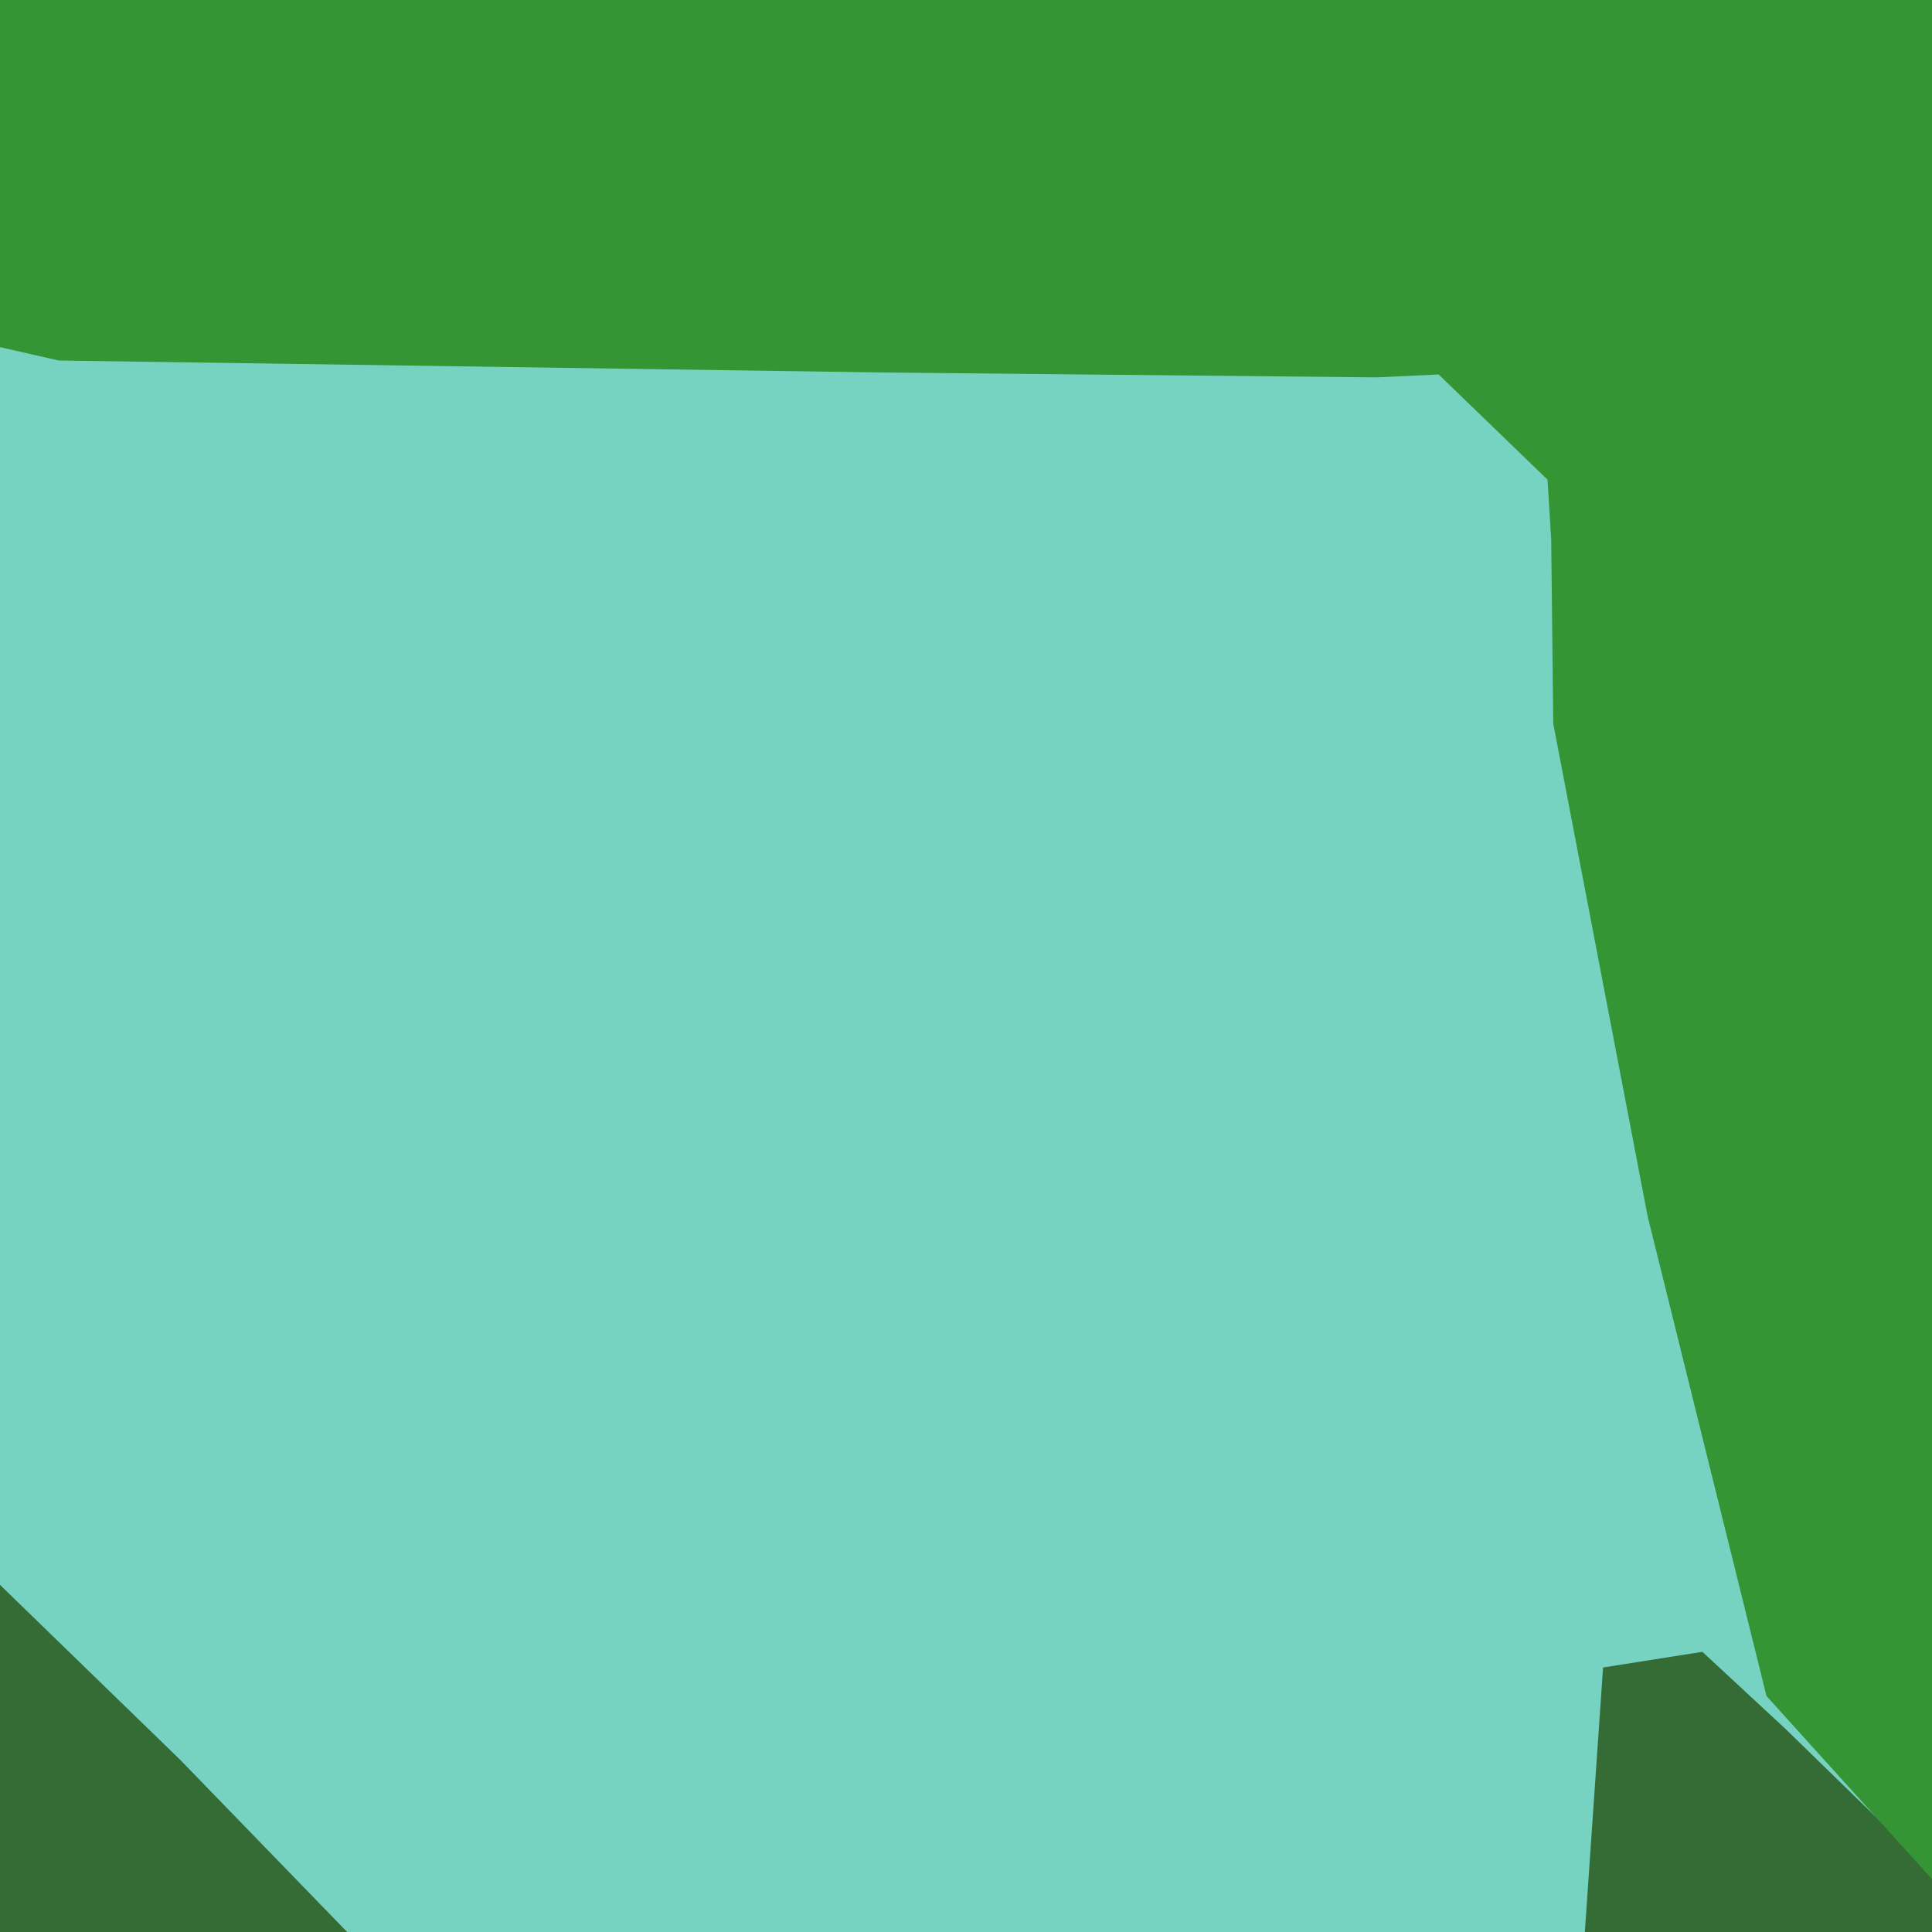 <svg width="128" height="128" version="1.1" viewBox="0 0 128 128" xmlns="http://www.w3.org/2000/svg"><path d="m0 0v128h128v-128z" fill="#76d3c1"/><path d="m68.219 0 9.639 3.682 4.143-3.682h-13.781zm32.781 0-.77 10.869 2.363-.465 10.746-7.76.66-2.645h-13zm16 0-6.637 15.168 10.637-1.455 2.465 9.398-11.547 6.533.023 4.355h16.059v-34h-11zm11 34-16.049 1.504.141 25.004.178 15.709.672 4.611 6.057 28.607 9.002 1.564v-77zm-128 71v23h23l-5.525-5.697-5.523-5.697-5.977-5.803-5.975-5.803zm112.787 4.438-6.58 1.037-1.207 17.525h23v-4l-9.703-9.453-5.51-5.109z" fill="#356b35"/><path d="m0 0v23l3.895.885 54.52.793 32.799.324 4.1-.193 7.213 6.973.244 3.982.137 12.184 6.25 32.621 7.875 31.795 10.969 12.137v-124.5z" fill="#359535"/></svg>
